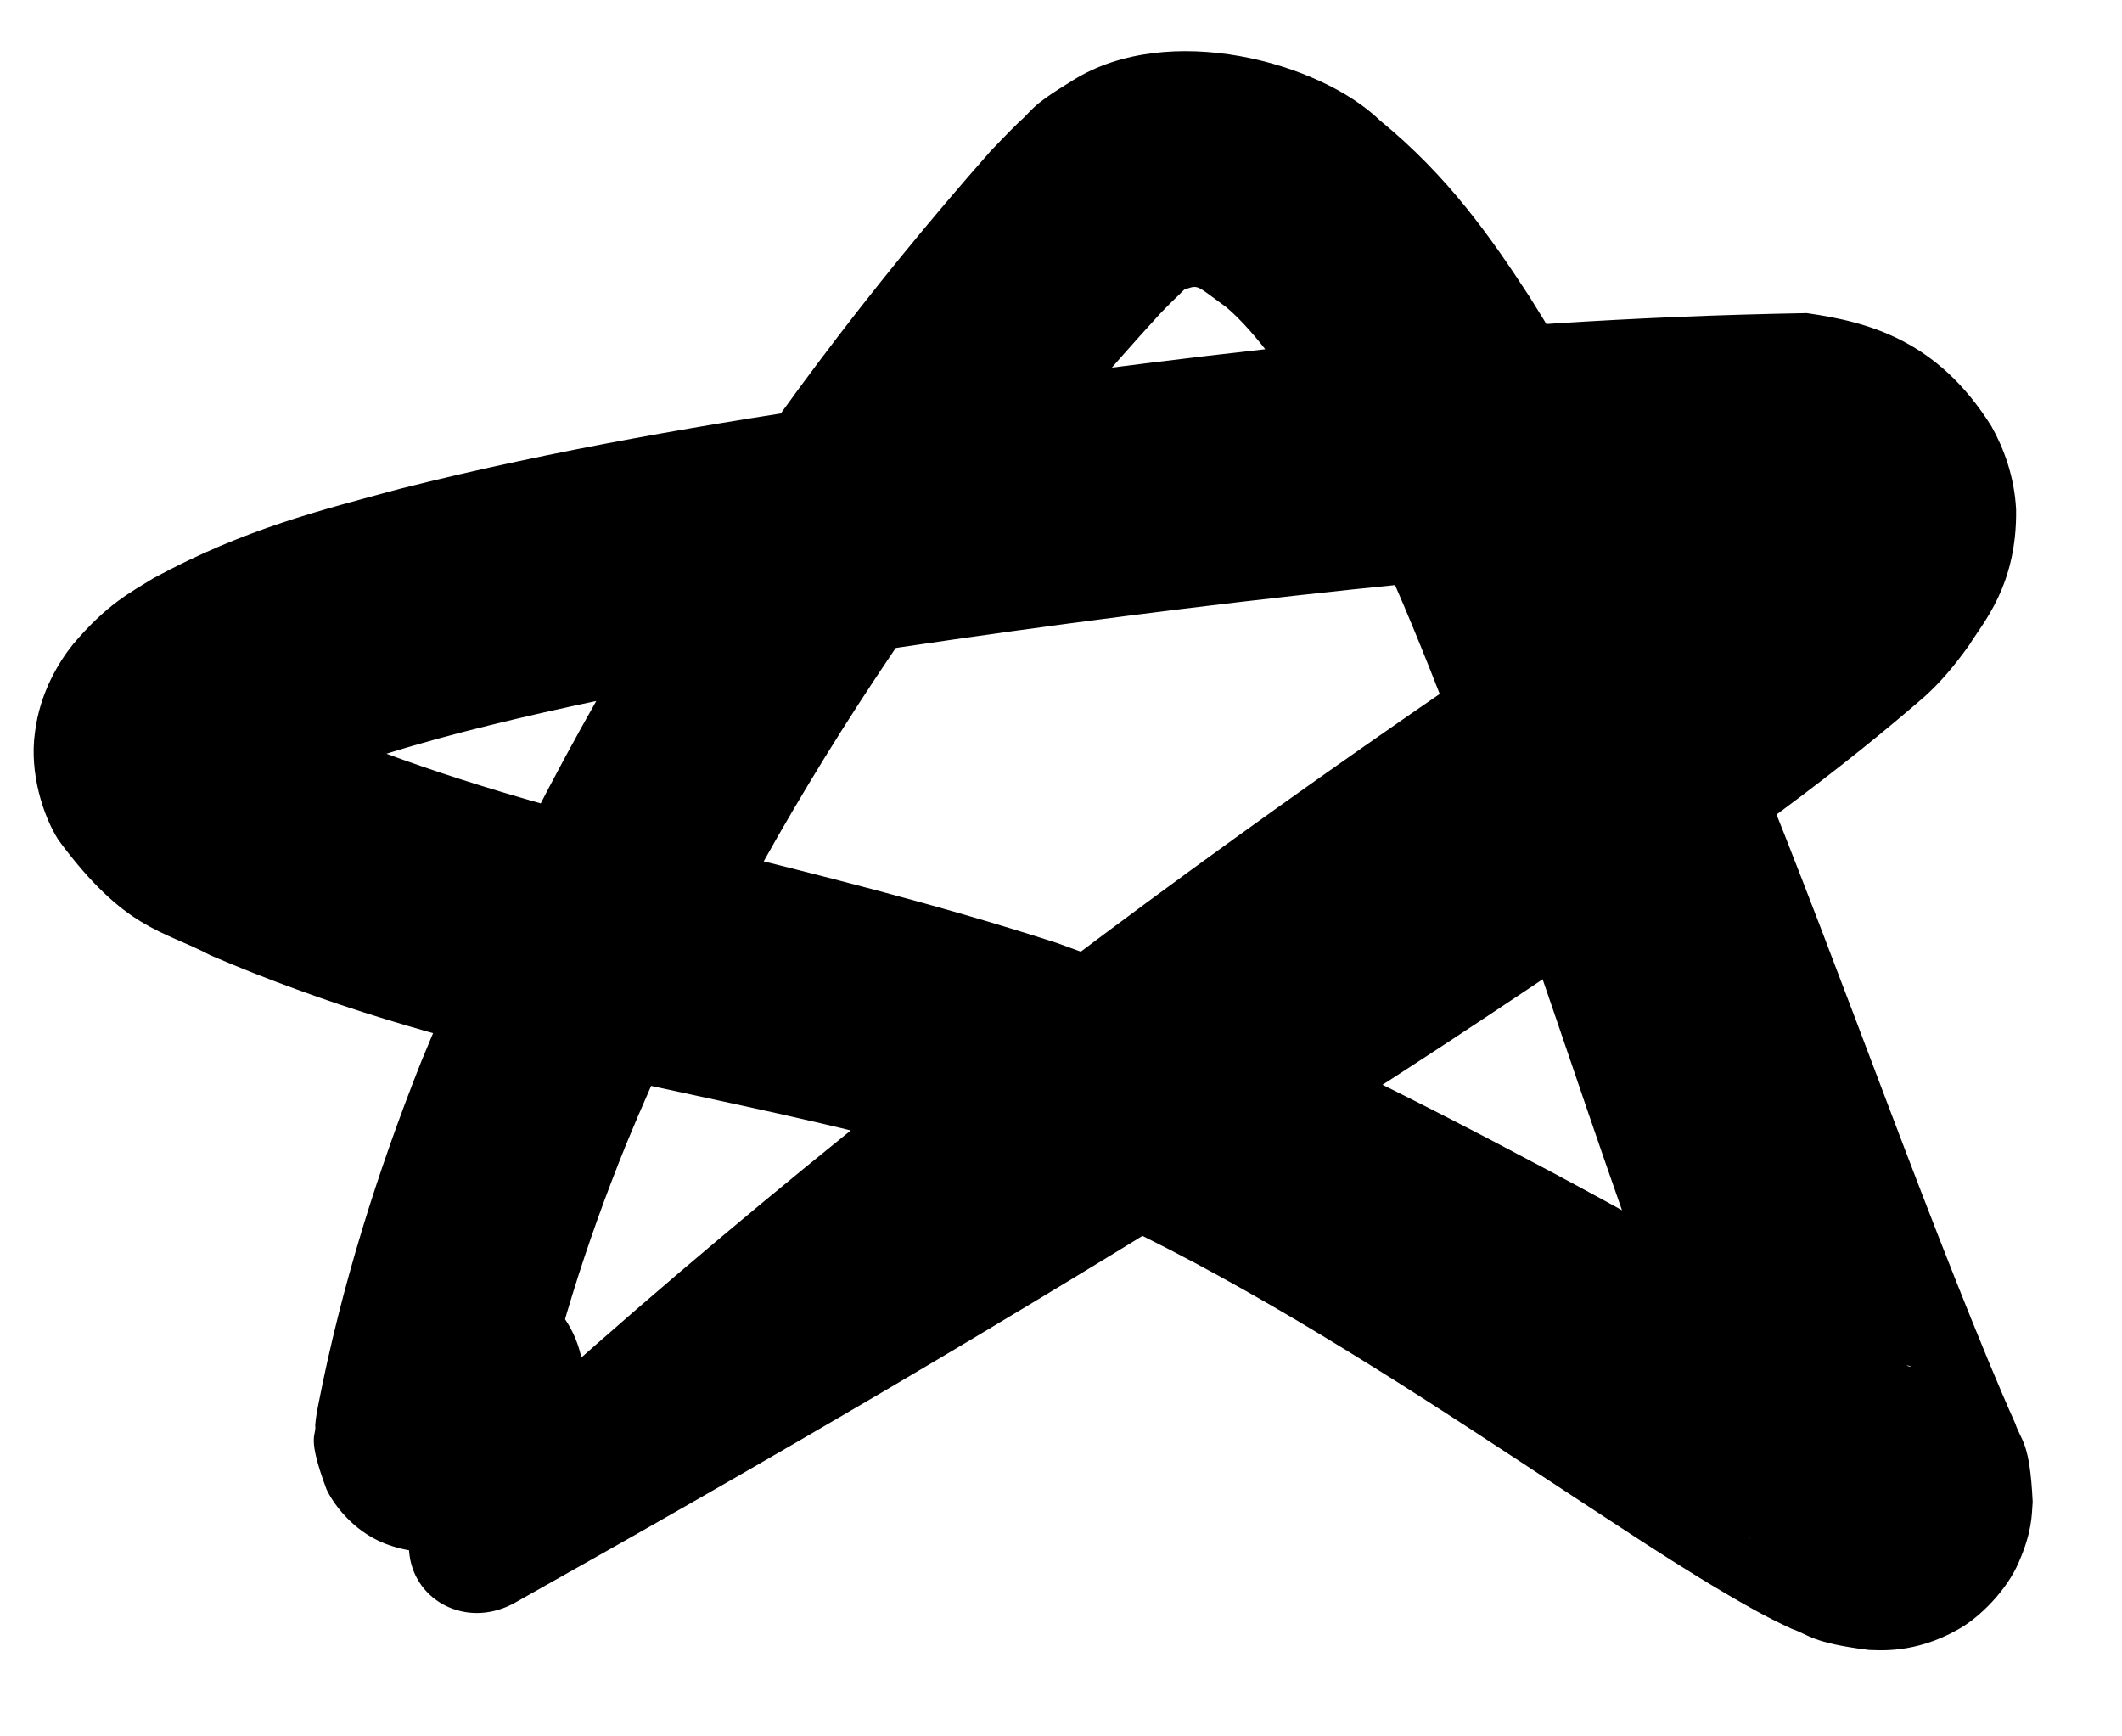 <svg width="11" height="9" viewBox="0 0 11 9" fill="none" xmlns="http://www.w3.org/2000/svg">
<path d="M2.931 7.472C3.014 7.346 3.045 7.192 3.015 7.044C2.986 6.896 2.898 6.766 2.773 6.682C2.647 6.598 2.493 6.568 2.345 6.598C2.197 6.627 2.067 6.714 1.983 6.84C1.94 6.906 1.897 6.97 1.861 7.02C1.845 7.043 1.821 7.071 1.834 7.056C1.841 7.05 1.844 7.043 1.886 7.01C1.911 6.995 1.932 6.966 2.059 6.925C2.127 6.908 2.246 6.878 2.42 6.944C2.59 7.01 2.686 7.155 2.714 7.217C2.812 7.481 2.759 7.452 2.768 7.489C2.766 7.509 2.765 7.513 2.764 7.516C2.766 7.51 2.767 7.504 2.768 7.498C2.871 6.97 3.038 6.444 3.246 5.931C3.893 4.363 4.883 2.857 6.019 1.62C6.054 1.584 6.094 1.544 6.125 1.515C6.143 1.492 6.247 1.426 6.118 1.507C6.22 1.478 6.18 1.463 6.359 1.594C6.511 1.724 6.681 1.961 6.825 2.212C7.119 2.722 7.36 3.317 7.585 3.916C8.039 5.125 8.403 6.376 8.93 7.655C8.978 7.768 9.033 7.892 9.086 8.005C9.081 7.971 9.053 8.005 9.04 7.752C9.044 7.69 9.043 7.618 9.104 7.475C9.159 7.346 9.29 7.21 9.396 7.154C9.601 7.039 9.75 7.061 9.783 7.06C9.969 7.087 9.893 7.087 9.886 7.078C9.838 7.059 9.751 7.016 9.671 6.973C9.503 6.884 9.325 6.784 9.146 6.684C8.788 6.482 8.419 6.276 8.045 6.076C7.296 5.677 6.529 5.291 5.699 4.969C5.625 4.941 5.551 4.913 5.477 4.887C4.204 4.475 3.052 4.297 1.985 3.9C1.856 3.853 1.73 3.803 1.607 3.75C1.524 3.715 1.47 3.687 1.425 3.659C1.38 3.636 1.366 3.599 1.424 3.682C1.452 3.725 1.495 3.847 1.478 3.957C1.464 4.07 1.416 4.134 1.401 4.153C1.363 4.194 1.4 4.153 1.448 4.129C1.666 4.004 2.046 3.886 2.4 3.794C3.13 3.606 3.899 3.473 4.667 3.355C6.175 3.131 7.891 2.934 9.226 2.891C9.271 2.886 9.297 2.954 9.209 2.833C9.19 2.798 9.163 2.742 9.156 2.663C9.154 2.445 9.218 2.402 9.174 2.417C9.142 2.428 9.085 2.463 9.03 2.506C8.701 2.766 8.274 3.043 7.872 3.317C7.762 3.392 7.647 3.47 7.537 3.546C6.311 4.387 5.103 5.279 3.947 6.238C3.367 6.719 2.799 7.216 2.246 7.733C2.181 7.794 2.135 7.876 2.123 7.966C2.111 8.056 2.133 8.147 2.186 8.219C2.239 8.291 2.318 8.339 2.408 8.355C2.497 8.371 2.589 8.352 2.668 8.308C3.322 7.941 3.972 7.57 4.616 7.191C5.902 6.433 7.165 5.65 8.401 4.801C8.512 4.724 8.628 4.643 8.739 4.564C9.151 4.267 9.542 3.987 9.975 3.612C10.053 3.542 10.124 3.461 10.209 3.342C10.277 3.23 10.457 3.035 10.451 2.64C10.442 2.469 10.387 2.323 10.323 2.209C10.042 1.761 9.685 1.669 9.366 1.623C7.544 1.655 6.101 1.856 4.476 2.077C3.681 2.196 2.888 2.328 2.075 2.533C1.666 2.644 1.27 2.74 0.797 2.996C0.674 3.072 0.555 3.131 0.379 3.339C0.307 3.428 0.206 3.59 0.181 3.798C0.152 4.002 0.222 4.227 0.303 4.354C0.648 4.821 0.843 4.82 1.09 4.951C1.239 5.015 1.388 5.074 1.537 5.128C2.753 5.575 4.034 5.708 5.071 6.043C5.133 6.064 5.197 6.088 5.261 6.112C5.98 6.391 6.68 6.804 7.364 7.24C7.708 7.46 8.049 7.688 8.399 7.916C8.575 8.031 8.751 8.145 8.948 8.261C9.048 8.319 9.148 8.378 9.287 8.442C9.379 8.474 9.392 8.515 9.687 8.552C9.739 8.553 9.925 8.573 10.148 8.447C10.264 8.384 10.405 8.239 10.465 8.097C10.533 7.941 10.532 7.858 10.537 7.784C10.522 7.472 10.478 7.472 10.447 7.379C10.404 7.283 10.357 7.173 10.315 7.072C9.831 5.905 9.404 4.641 8.871 3.4C8.602 2.778 8.318 2.154 7.928 1.537C7.727 1.229 7.508 0.914 7.152 0.623C6.842 0.323 6.058 0.106 5.562 0.416C5.329 0.558 5.356 0.57 5.28 0.635C5.231 0.683 5.18 0.736 5.136 0.782C3.873 2.213 2.898 3.758 2.183 5.504C1.957 6.073 1.77 6.665 1.65 7.281C1.649 7.288 1.647 7.295 1.646 7.302C1.642 7.325 1.637 7.349 1.634 7.388C1.642 7.444 1.587 7.436 1.692 7.718C1.722 7.784 1.822 7.933 1.996 8.001C2.175 8.069 2.299 8.039 2.372 8.02C2.508 7.976 2.538 7.942 2.57 7.921C2.628 7.876 2.646 7.855 2.666 7.834C2.732 7.761 2.755 7.725 2.786 7.684C2.842 7.606 2.886 7.538 2.931 7.472Z" fill="black"/>
</svg>
